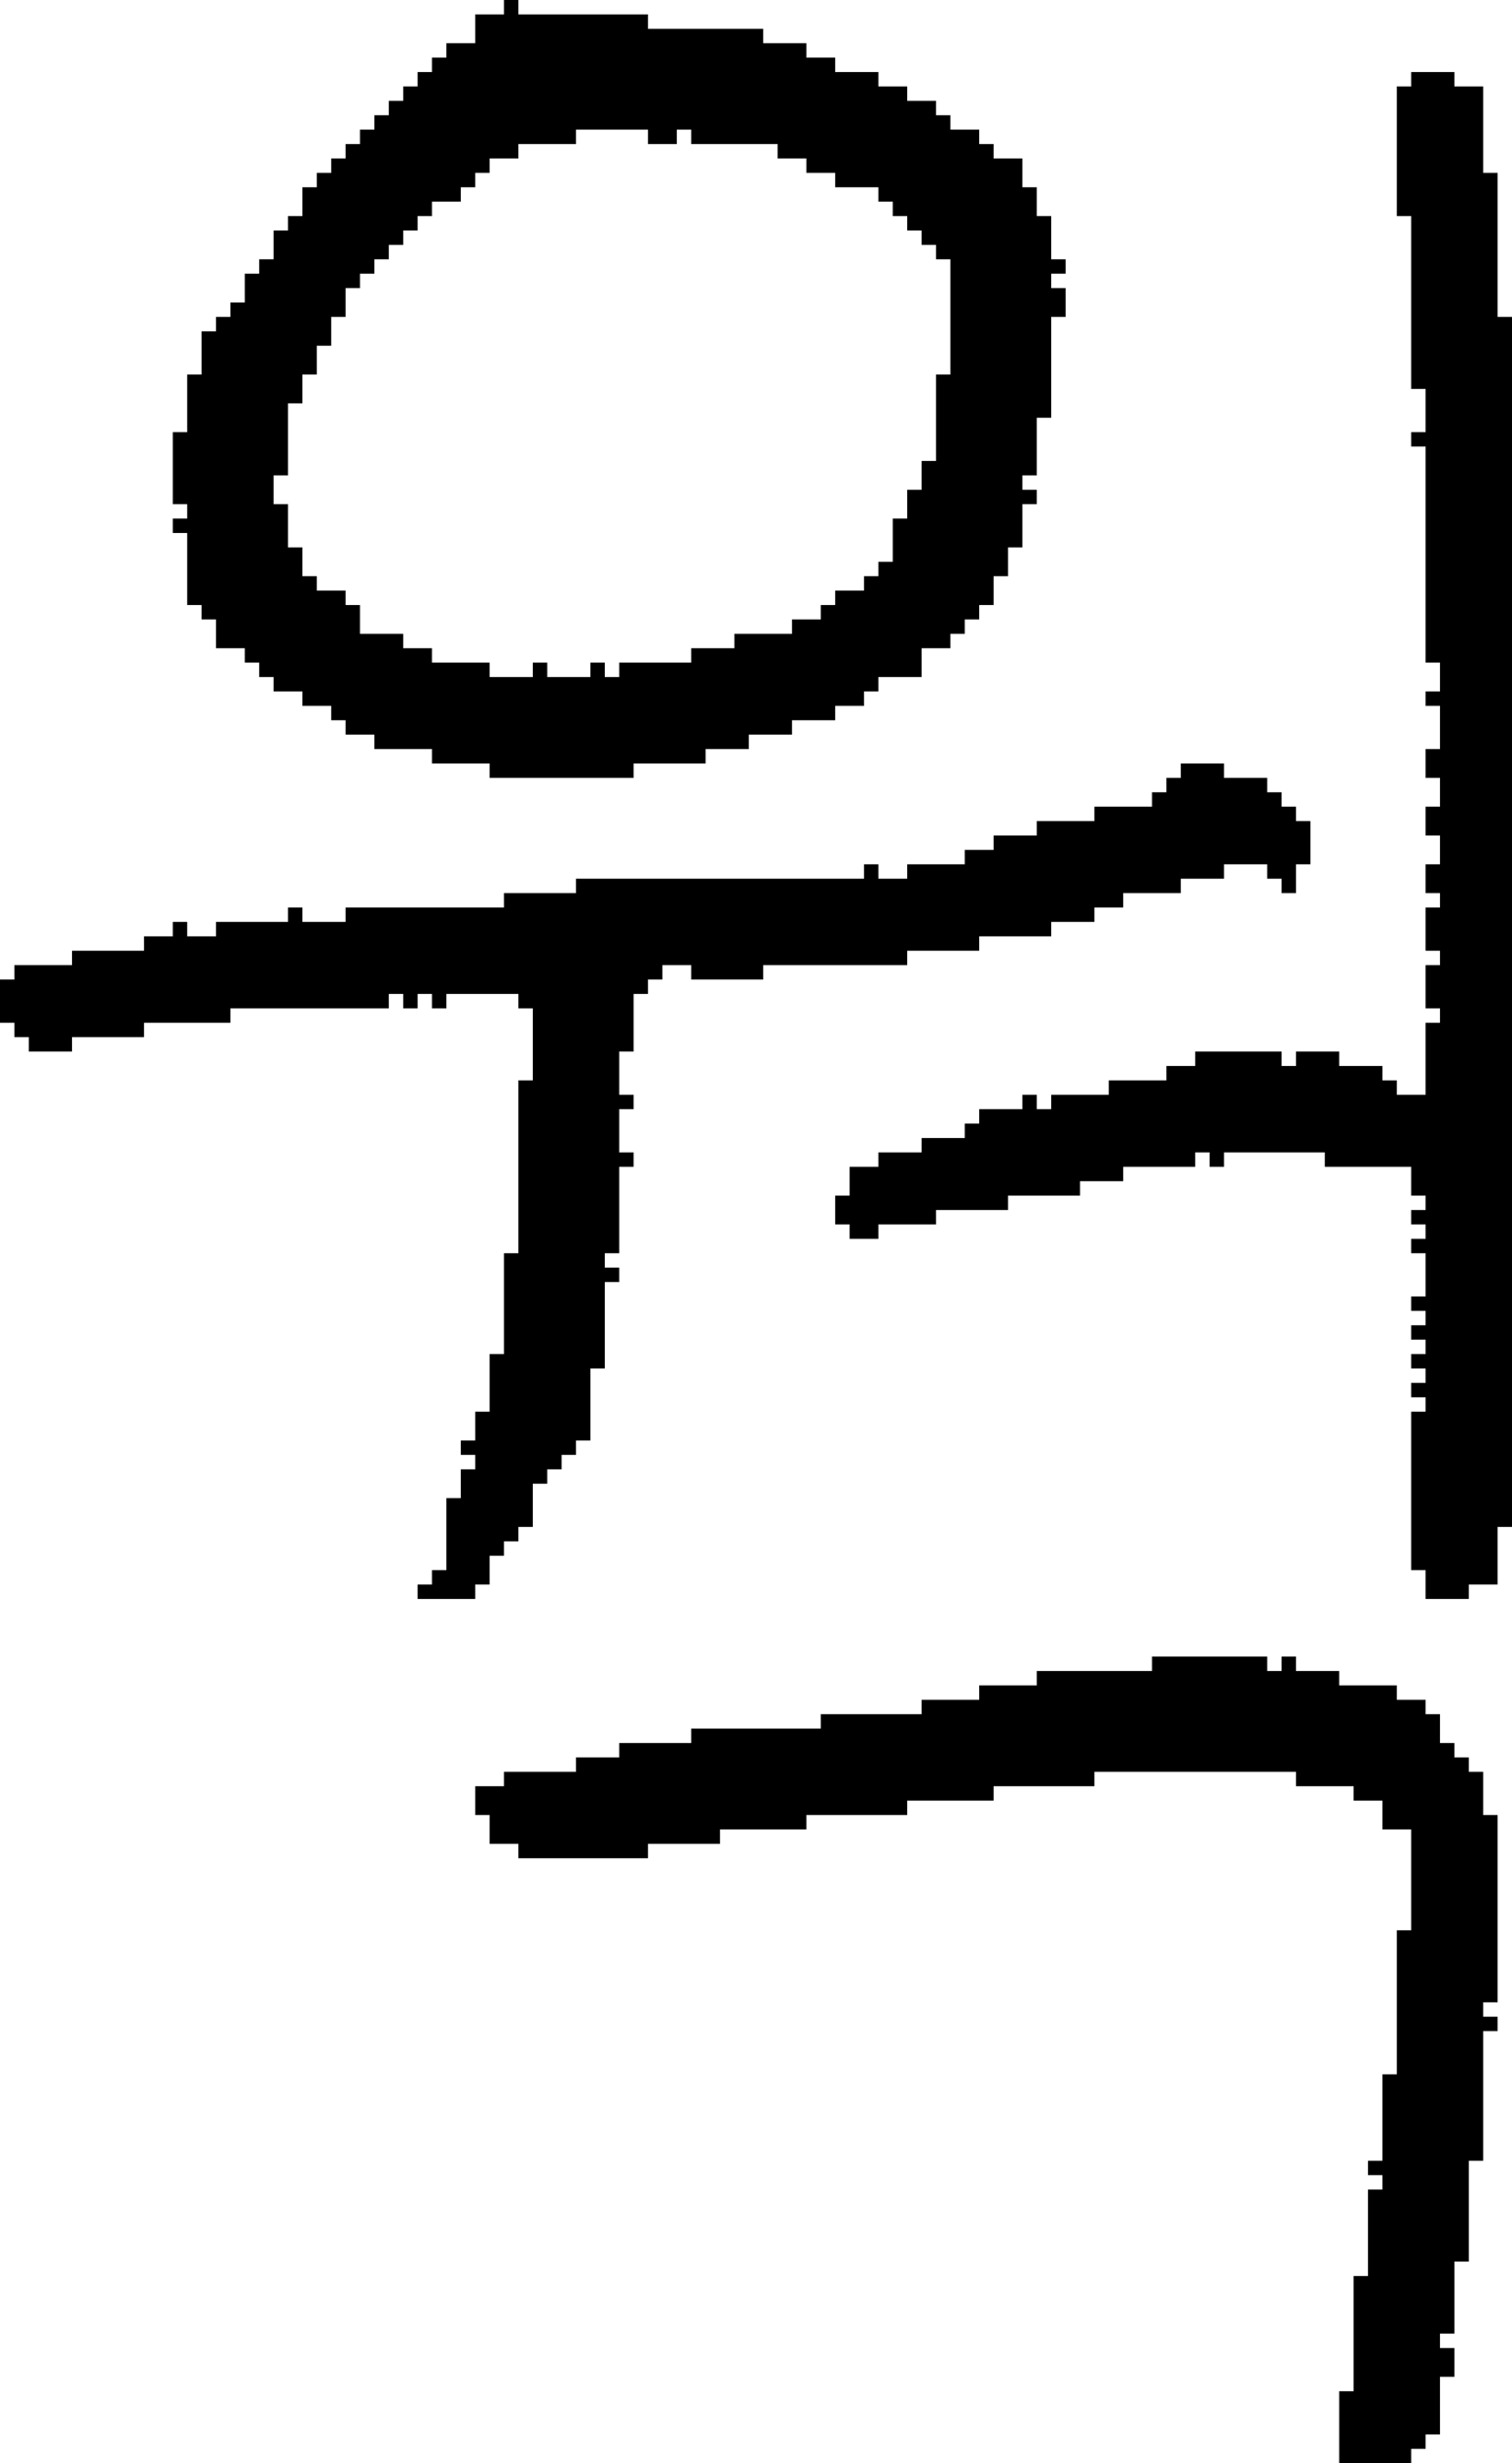 <?xml version="1.0" encoding="UTF-8" standalone="no"?>
<!DOCTYPE svg PUBLIC "-//W3C//DTD SVG 1.1//EN" 
  "http://www.w3.org/Graphics/SVG/1.1/DTD/svg11.dtd">
<svg width="105" height="171"
     xmlns="http://www.w3.org/2000/svg" version="1.1">
 <path d="  M 33,111  L 33,110  L 34,110  L 34,108  L 35,108  L 35,107  L 36,107  L 36,106  L 37,106  L 37,103  L 38,103  L 38,102  L 39,102  L 39,101  L 40,101  L 40,100  L 41,100  L 41,95  L 42,95  L 42,89  L 43,89  L 43,88  L 42,88  L 42,87  L 43,87  L 43,81  L 44,81  L 44,80  L 43,80  L 43,77  L 44,77  L 44,76  L 43,76  L 43,73  L 44,73  L 44,69  L 45,69  L 45,68  L 46,68  L 46,67  L 48,67  L 48,68  L 53,68  L 53,67  L 63,67  L 63,66  L 68,66  L 68,65  L 73,65  L 73,64  L 76,64  L 76,63  L 78,63  L 78,62  L 82,62  L 82,61  L 85,61  L 85,60  L 88,60  L 88,61  L 89,61  L 89,62  L 90,62  L 90,60  L 91,60  L 91,57  L 90,57  L 90,56  L 89,56  L 89,55  L 88,55  L 88,54  L 85,54  L 85,53  L 82,53  L 82,54  L 81,54  L 81,55  L 80,55  L 80,56  L 76,56  L 76,57  L 72,57  L 72,58  L 69,58  L 69,59  L 67,59  L 67,60  L 63,60  L 63,61  L 61,61  L 61,60  L 60,60  L 60,61  L 40,61  L 40,62  L 35,62  L 35,63  L 24,63  L 24,64  L 21,64  L 21,63  L 20,63  L 20,64  L 15,64  L 15,65  L 13,65  L 13,64  L 12,64  L 12,65  L 10,65  L 10,66  L 5,66  L 5,67  L 1,67  L 1,68  L 0,68  L 0,71  L 1,71  L 1,72  L 2,72  L 2,73  L 5,73  L 5,72  L 10,72  L 10,71  L 16,71  L 16,70  L 27,70  L 27,69  L 28,69  L 28,70  L 29,70  L 29,69  L 30,69  L 30,70  L 31,70  L 31,69  L 36,69  L 36,70  L 37,70  L 37,75  L 36,75  L 36,87  L 35,87  L 35,94  L 34,94  L 34,98  L 33,98  L 33,100  L 32,100  L 32,101  L 33,101  L 33,102  L 32,102  L 32,104  L 31,104  L 31,109  L 30,109  L 30,110  L 29,110  L 29,111  Z  " style="fill:rgb(0, 0, 0); fill-opacity:1.000; stroke:none;" />
 <path d="  M 51,44  L 51,45  L 48,45  L 48,46  L 43,46  L 43,47  L 42,47  L 42,46  L 41,46  L 41,47  L 38,47  L 38,46  L 37,46  L 37,47  L 34,47  L 34,46  L 30,46  L 30,45  L 28,45  L 28,44  L 25,44  L 25,42  L 24,42  L 24,41  L 22,41  L 22,40  L 21,40  L 21,38  L 20,38  L 20,35  L 19,35  L 19,33  L 20,33  L 20,28  L 21,28  L 21,26  L 22,26  L 22,24  L 23,24  L 23,22  L 24,22  L 24,20  L 25,20  L 25,19  L 26,19  L 26,18  L 27,18  L 27,17  L 28,17  L 28,16  L 29,16  L 29,15  L 30,15  L 30,14  L 32,14  L 32,13  L 33,13  L 33,12  L 34,12  L 34,11  L 36,11  L 36,10  L 40,10  L 40,9  L 45,9  L 45,10  L 47,10  L 47,9  L 48,9  L 48,10  L 54,10  L 54,11  L 56,11  L 56,12  L 58,12  L 58,13  L 61,13  L 61,14  L 62,14  L 62,15  L 63,15  L 63,16  L 64,16  L 64,17  L 65,17  L 65,18  L 66,18  L 66,26  L 65,26  L 65,32  L 64,32  L 64,34  L 63,34  L 63,36  L 62,36  L 62,39  L 61,39  L 61,40  L 60,40  L 60,41  L 58,41  L 58,42  L 57,42  L 57,43  L 55,43  L 55,44  Z  M 55,51  L 55,50  L 58,50  L 58,49  L 60,49  L 60,48  L 61,48  L 61,47  L 64,47  L 64,45  L 66,45  L 66,44  L 67,44  L 67,43  L 68,43  L 68,42  L 69,42  L 69,40  L 70,40  L 70,38  L 71,38  L 71,35  L 72,35  L 72,34  L 71,34  L 71,33  L 72,33  L 72,29  L 73,29  L 73,22  L 74,22  L 74,20  L 73,20  L 73,19  L 74,19  L 74,18  L 73,18  L 73,15  L 72,15  L 72,13  L 71,13  L 71,11  L 69,11  L 69,10  L 68,10  L 68,9  L 66,9  L 66,8  L 65,8  L 65,7  L 63,7  L 63,6  L 61,6  L 61,5  L 58,5  L 58,4  L 56,4  L 56,3  L 53,3  L 53,2  L 45,2  L 45,1  L 36,1  L 36,0  L 35,0  L 35,1  L 33,1  L 33,3  L 31,3  L 31,4  L 30,4  L 30,5  L 29,5  L 29,6  L 28,6  L 28,7  L 27,7  L 27,8  L 26,8  L 26,9  L 25,9  L 25,10  L 24,10  L 24,11  L 23,11  L 23,12  L 22,12  L 22,13  L 21,13  L 21,15  L 20,15  L 20,16  L 19,16  L 19,18  L 18,18  L 18,19  L 17,19  L 17,21  L 16,21  L 16,22  L 15,22  L 15,23  L 14,23  L 14,26  L 13,26  L 13,30  L 12,30  L 12,35  L 13,35  L 13,36  L 12,36  L 12,37  L 13,37  L 13,42  L 14,42  L 14,43  L 15,43  L 15,45  L 17,45  L 17,46  L 18,46  L 18,47  L 19,47  L 19,48  L 21,48  L 21,49  L 23,49  L 23,50  L 24,50  L 24,51  L 26,51  L 26,52  L 30,52  L 30,53  L 34,53  L 34,54  L 44,54  L 44,53  L 49,53  L 49,52  L 52,52  L 52,51  Z  " style="fill:rgb(0, 0, 0); fill-opacity:1.000; stroke:none;" />
 <path d="  M 48,120  L 48,121  L 43,121  L 43,122  L 40,122  L 40,123  L 35,123  L 35,124  L 33,124  L 33,126  L 34,126  L 34,128  L 36,128  L 36,129  L 45,129  L 45,128  L 50,128  L 50,127  L 56,127  L 56,126  L 63,126  L 63,125  L 69,125  L 69,124  L 76,124  L 76,123  L 90,123  L 90,124  L 94,124  L 94,125  L 96,125  L 96,127  L 98,127  L 98,134  L 97,134  L 97,144  L 96,144  L 96,150  L 95,150  L 95,151  L 96,151  L 96,152  L 95,152  L 95,158  L 94,158  L 94,166  L 93,166  L 93,171  L 98,171  L 98,170  L 99,170  L 99,169  L 100,169  L 100,165  L 101,165  L 101,163  L 100,163  L 100,162  L 101,162  L 101,157  L 102,157  L 102,150  L 103,150  L 103,141  L 104,141  L 104,140  L 103,140  L 103,139  L 104,139  L 104,126  L 103,126  L 103,123  L 102,123  L 102,122  L 101,122  L 101,121  L 100,121  L 100,119  L 99,119  L 99,118  L 97,118  L 97,117  L 93,117  L 93,116  L 90,116  L 90,115  L 89,115  L 89,116  L 88,116  L 88,115  L 80,115  L 80,116  L 72,116  L 72,117  L 68,117  L 68,118  L 64,118  L 64,119  L 57,119  L 57,120  Z  " style="fill:rgb(0, 0, 0); fill-opacity:1.000; stroke:none;" />
 <path d="  M 99,31  L 99,46  L 100,46  L 100,48  L 99,48  L 99,49  L 100,49  L 100,52  L 99,52  L 99,54  L 100,54  L 100,56  L 99,56  L 99,58  L 100,58  L 100,60  L 99,60  L 99,62  L 100,62  L 100,63  L 99,63  L 99,66  L 100,66  L 100,67  L 99,67  L 99,70  L 100,70  L 100,71  L 99,71  L 99,76  L 97,76  L 97,75  L 96,75  L 96,74  L 93,74  L 93,73  L 90,73  L 90,74  L 89,74  L 89,73  L 83,73  L 83,74  L 81,74  L 81,75  L 77,75  L 77,76  L 73,76  L 73,77  L 72,77  L 72,76  L 71,76  L 71,77  L 68,77  L 68,78  L 67,78  L 67,79  L 64,79  L 64,80  L 61,80  L 61,81  L 59,81  L 59,83  L 58,83  L 58,85  L 59,85  L 59,86  L 61,86  L 61,85  L 65,85  L 65,84  L 70,84  L 70,83  L 75,83  L 75,82  L 78,82  L 78,81  L 83,81  L 83,80  L 84,80  L 84,81  L 85,81  L 85,80  L 92,80  L 92,81  L 98,81  L 98,83  L 99,83  L 99,84  L 98,84  L 98,85  L 99,85  L 99,86  L 98,86  L 98,87  L 99,87  L 99,90  L 98,90  L 98,91  L 99,91  L 99,92  L 98,92  L 98,93  L 99,93  L 99,94  L 98,94  L 98,95  L 99,95  L 99,96  L 98,96  L 98,97  L 99,97  L 99,98  L 98,98  L 98,109  L 99,109  L 99,111  L 102,111  L 102,110  L 104,110  L 104,106  L 105,106  L 105,22  L 104,22  L 104,12  L 103,12  L 103,6  L 101,6  L 101,5  L 98,5  L 98,6  L 97,6  L 97,15  L 98,15  L 98,27  L 99,27  L 99,30  L 98,30  L 98,31  Z  " style="fill:rgb(0, 0, 0); fill-opacity:1.000; stroke:none;" />
</svg>
